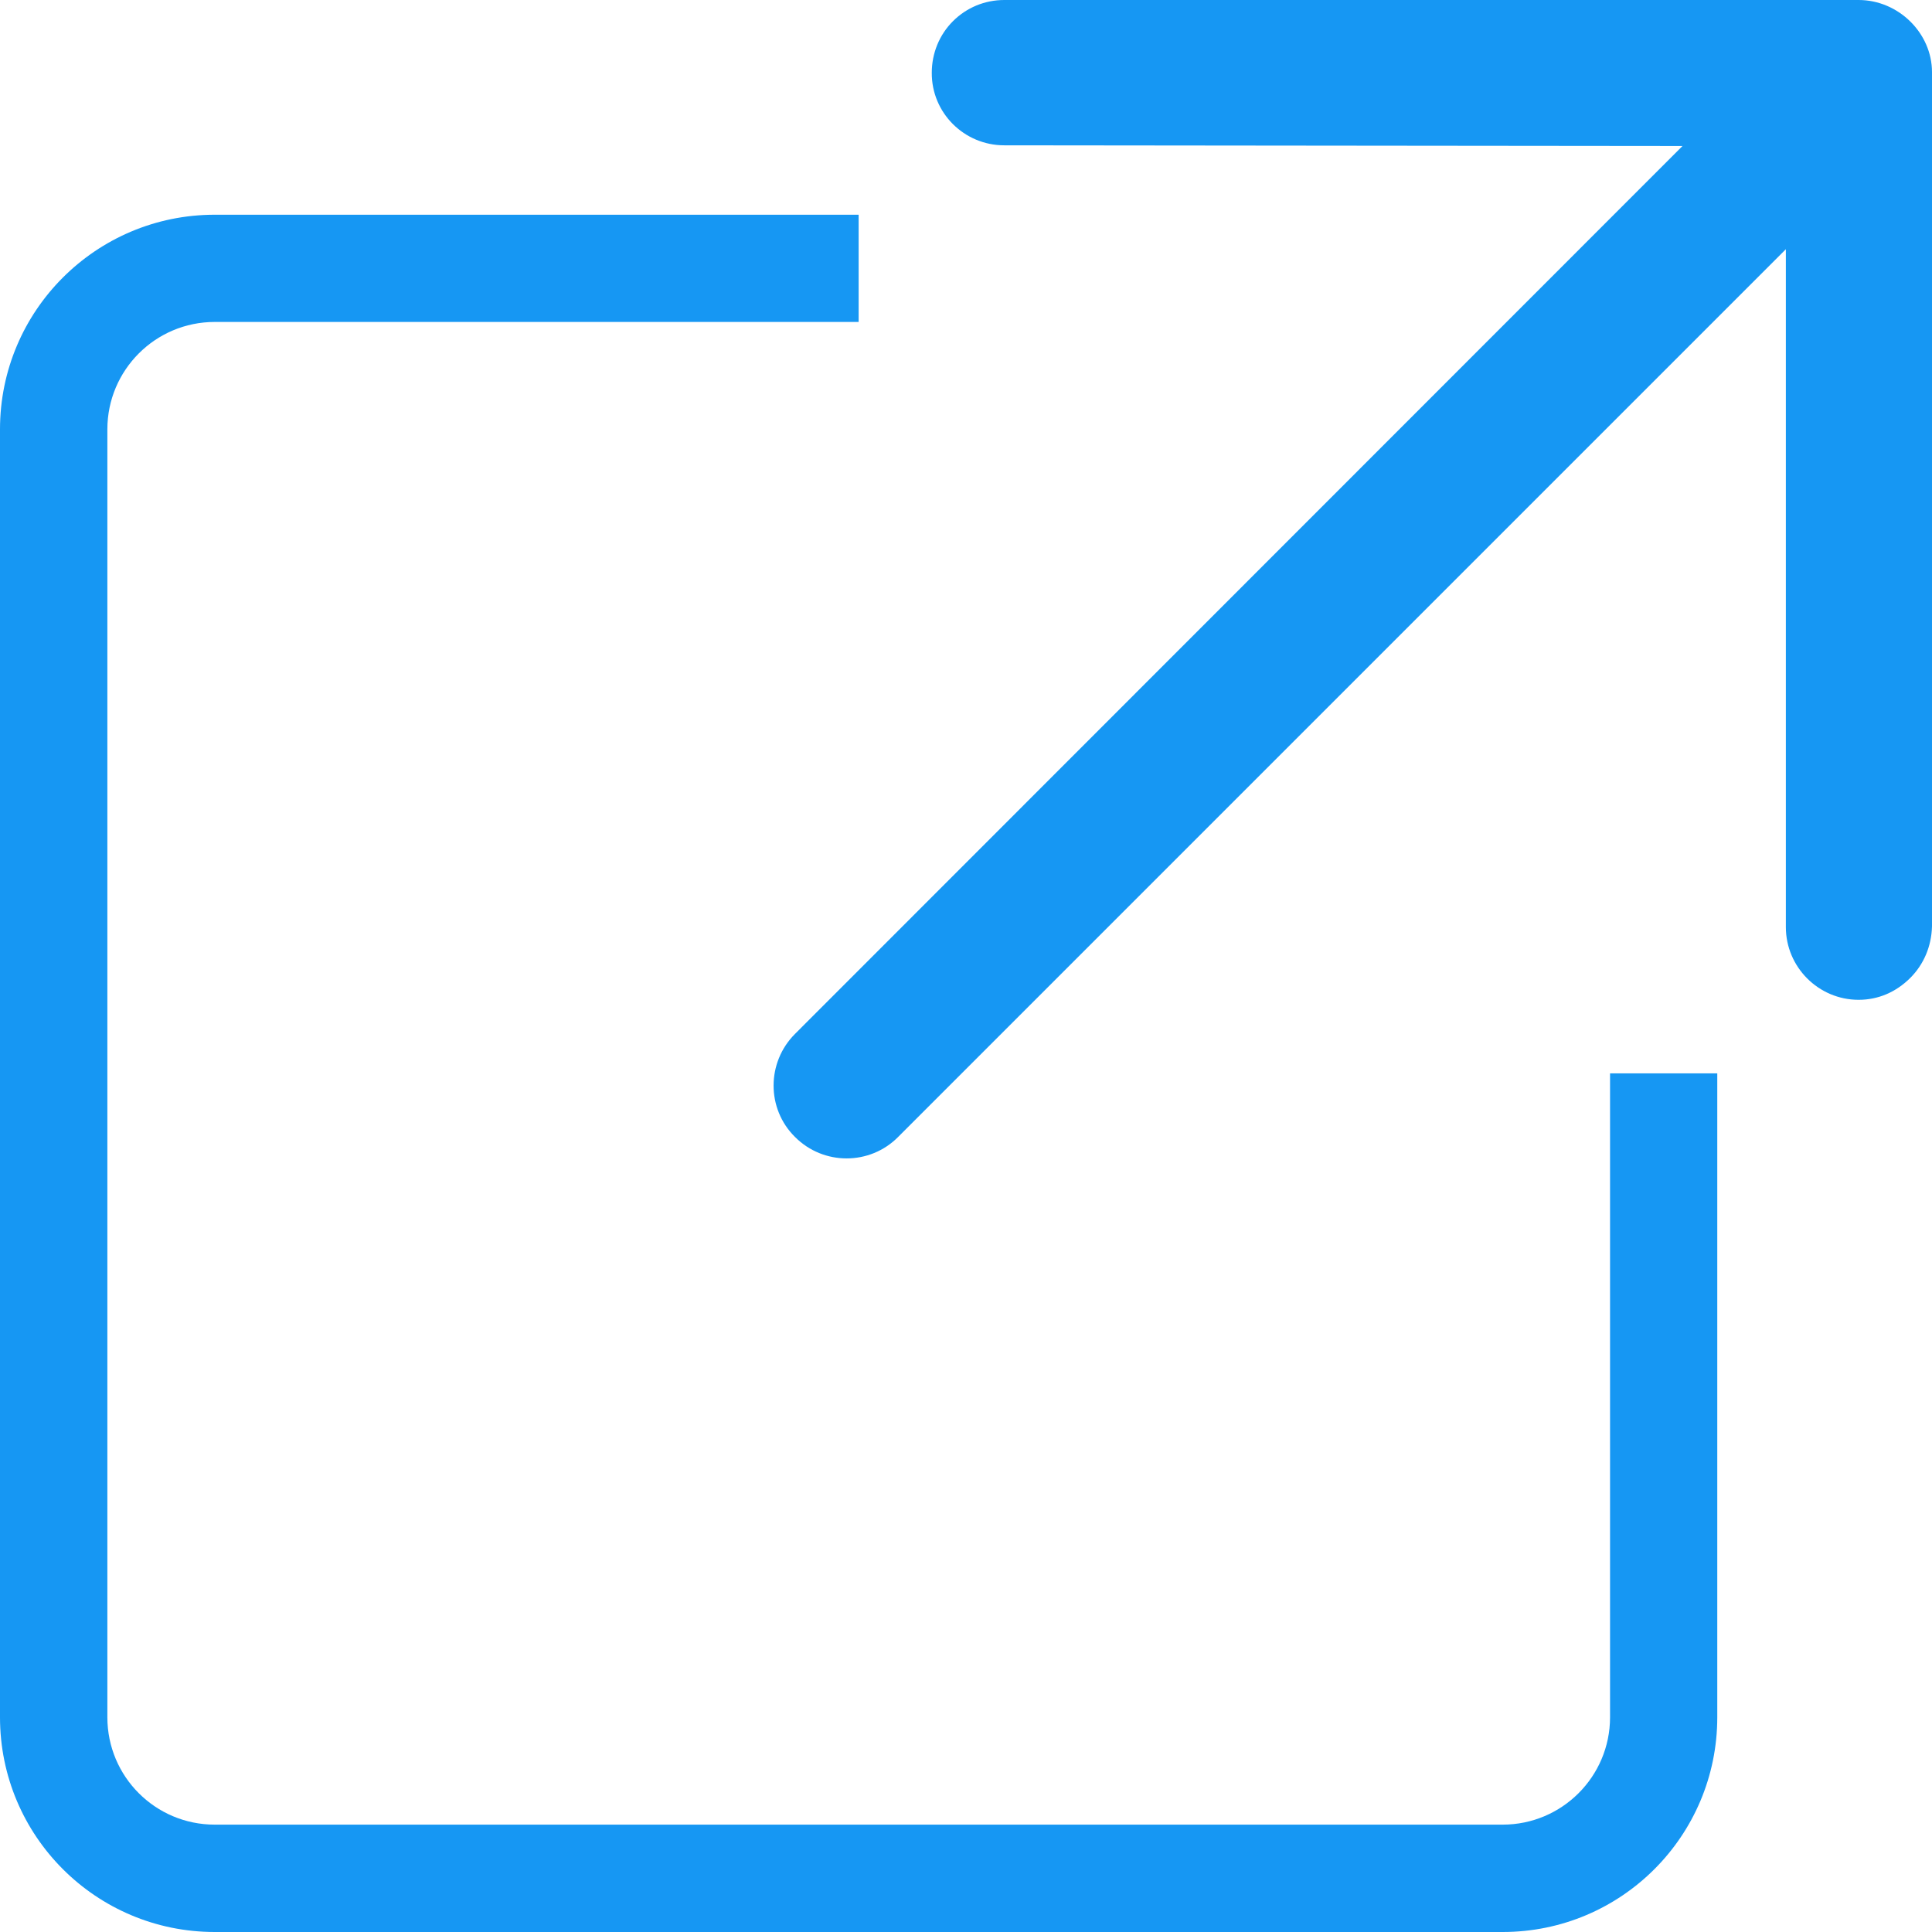 <?xml version="1.0" encoding="UTF-8"?>
<svg width="14px" height="14px" viewBox="0 0 14 14" version="1.1" xmlns="http://www.w3.org/2000/svg" xmlns:xlink="http://www.w3.org/1999/xlink">
    <!-- Generator: Sketch 49.1 (51147) - http://www.bohemiancoding.com/sketch -->
    <title>new-window</title>
    <desc>Created with Sketch.</desc>
    <defs></defs>
    <g id="Flujo" stroke="none" stroke-width="1" fill="none" fill-rule="evenodd">
        <g id="DeclaracionSalud_08DS" transform="translate(-841, -578)" fill="#1697F3" fill-rule="nonzero">
            <g id="Group-15" transform="translate(841, 576)">
                <g id="new-window" transform="translate(0, 2)">
                    <path d="M6.222,1.556 L6.222,2.333 L1.556,2.333 C1.126,2.333 0.778,2.682 0.778,3.111 L0.778,12.444 C0.778,12.874 1.126,13.222 1.556,13.222 L10.889,13.222 C11.318,13.222 11.667,12.874 11.667,12.444 L11.667,7.778 L12.444,7.778 L12.444,12.444 C12.444,13.304 11.748,14 10.889,14 L1.556,14 C0.696,14 0,13.304 0,12.444 L0,3.111 C0,2.252 0.696,1.556 1.556,1.556 L6.222,1.556 Z M6.222,1.556 L6.222,2.333 L1.556,2.333 C1.126,2.333 0.778,2.682 0.778,3.111 L0.778,12.444 C0.778,12.874 1.126,13.222 1.556,13.222 L10.889,13.222 C11.318,13.222 11.667,12.874 11.667,12.444 L11.667,7.778 L12.444,7.778 L12.444,12.444 C12.444,13.304 11.748,14 10.889,14 L1.556,14 C0.696,14 0,13.304 0,12.444 L0,3.111 C0,2.252 0.696,1.556 1.556,1.556 L6.222,1.556 Z M12.192,1.058 L7.277,1.053 C6.987,1.053 6.75,0.818 6.752,0.527 C6.752,0.386 6.807,0.252 6.905,0.154 C7.004,0.055 7.136,0 7.278,0 L13.468,0 C13.757,0 14,0.24 14,0.523 L14,6.713 C13.996,6.857 13.941,6.988 13.842,7.087 C13.738,7.19 13.61,7.245 13.468,7.245 C13.178,7.245 12.941,7.008 12.941,6.718 L12.941,1.806 L6.508,8.239 C6.303,8.446 5.967,8.446 5.761,8.239 C5.554,8.035 5.554,7.699 5.761,7.492 L12.192,1.058 Z" id="path-1"></path>
                </g>
            </g>
        </g>
    </g>
</svg>

